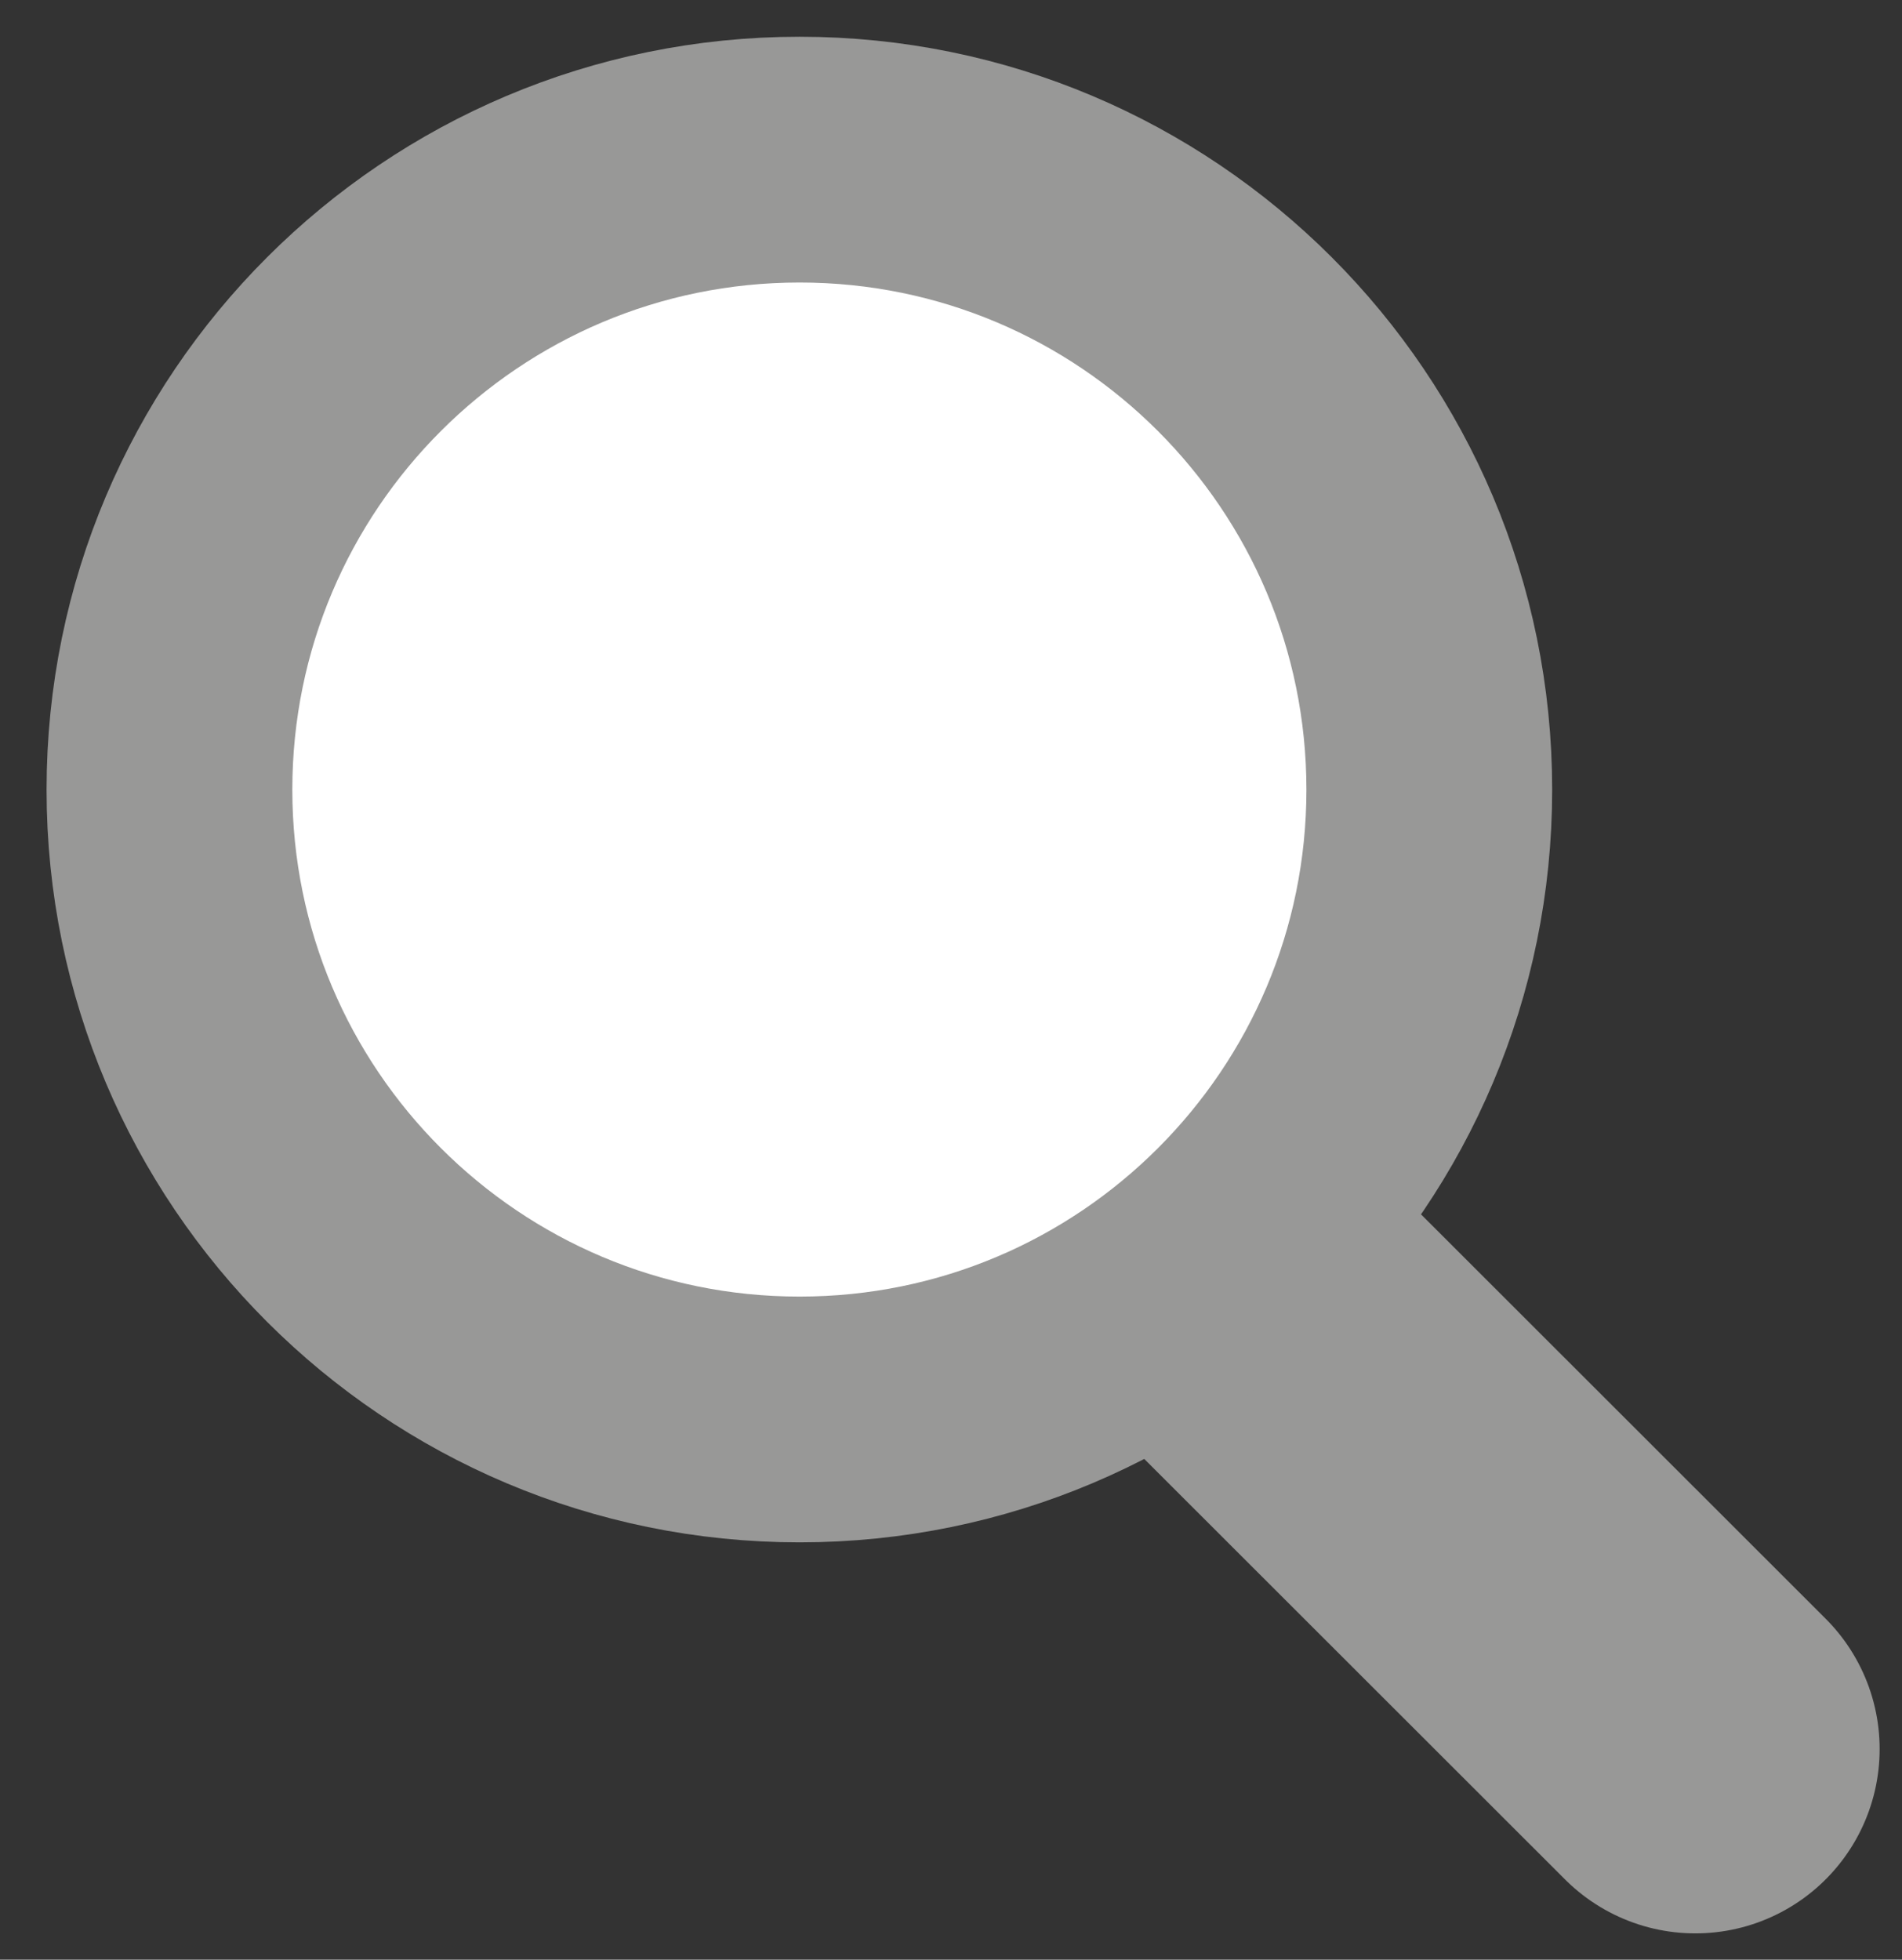 <?xml version="1.0" encoding="utf-8"?>
<!-- Generator: Adobe Illustrator 16.0.3, SVG Export Plug-In . SVG Version: 6.00 Build 0)  -->
<!DOCTYPE svg PUBLIC "-//W3C//DTD SVG 1.1//EN" "http://www.w3.org/Graphics/SVG/1.1/DTD/svg11.dtd">
<svg version="1.1" id="Layer_1" xmlns="http://www.w3.org/2000/svg" xmlns:xlink="http://www.w3.org/1999/xlink" x="0px" y="0px"
	 width="15.479px" height="15.947px" viewBox="0 0 15.479 15.947" enable-background="new 0 0 15.479 15.947" xml:space="preserve">
<rect x="0" y="0" width="15.479" height="15.947" fill="#333333" stroke="none"/>
<symbol  id="search_icon" viewBox="-7.459 -7.717 14.918 15.435">
	
		<line fill="none" stroke="#989897" stroke-width="3" stroke-linecap="round" stroke-miterlimit="10" x1="2.031" y1="-2.292" x2="5.959" y2="-6.217"/>
	<path fill="#FFFFFF" stroke="#989897" stroke-width="2" stroke-miterlimit="10" d="M3.794,1.59c0-2.831-2.294-5.125-5.125-5.125
		c-2.832,0-5.128,2.295-5.128,5.125c0,2.832,2.296,5.127,5.128,5.127C1.5,6.717,3.794,4.421,3.794,1.59z"/>
</symbol>
<use xlink:href="#search_icon"  width="14.918" height="15.435" x="-7.459" y="-7.717" transform="matrix(1 0 0 -1 7.838 8.016)" overflow="visible"/>
</svg>
